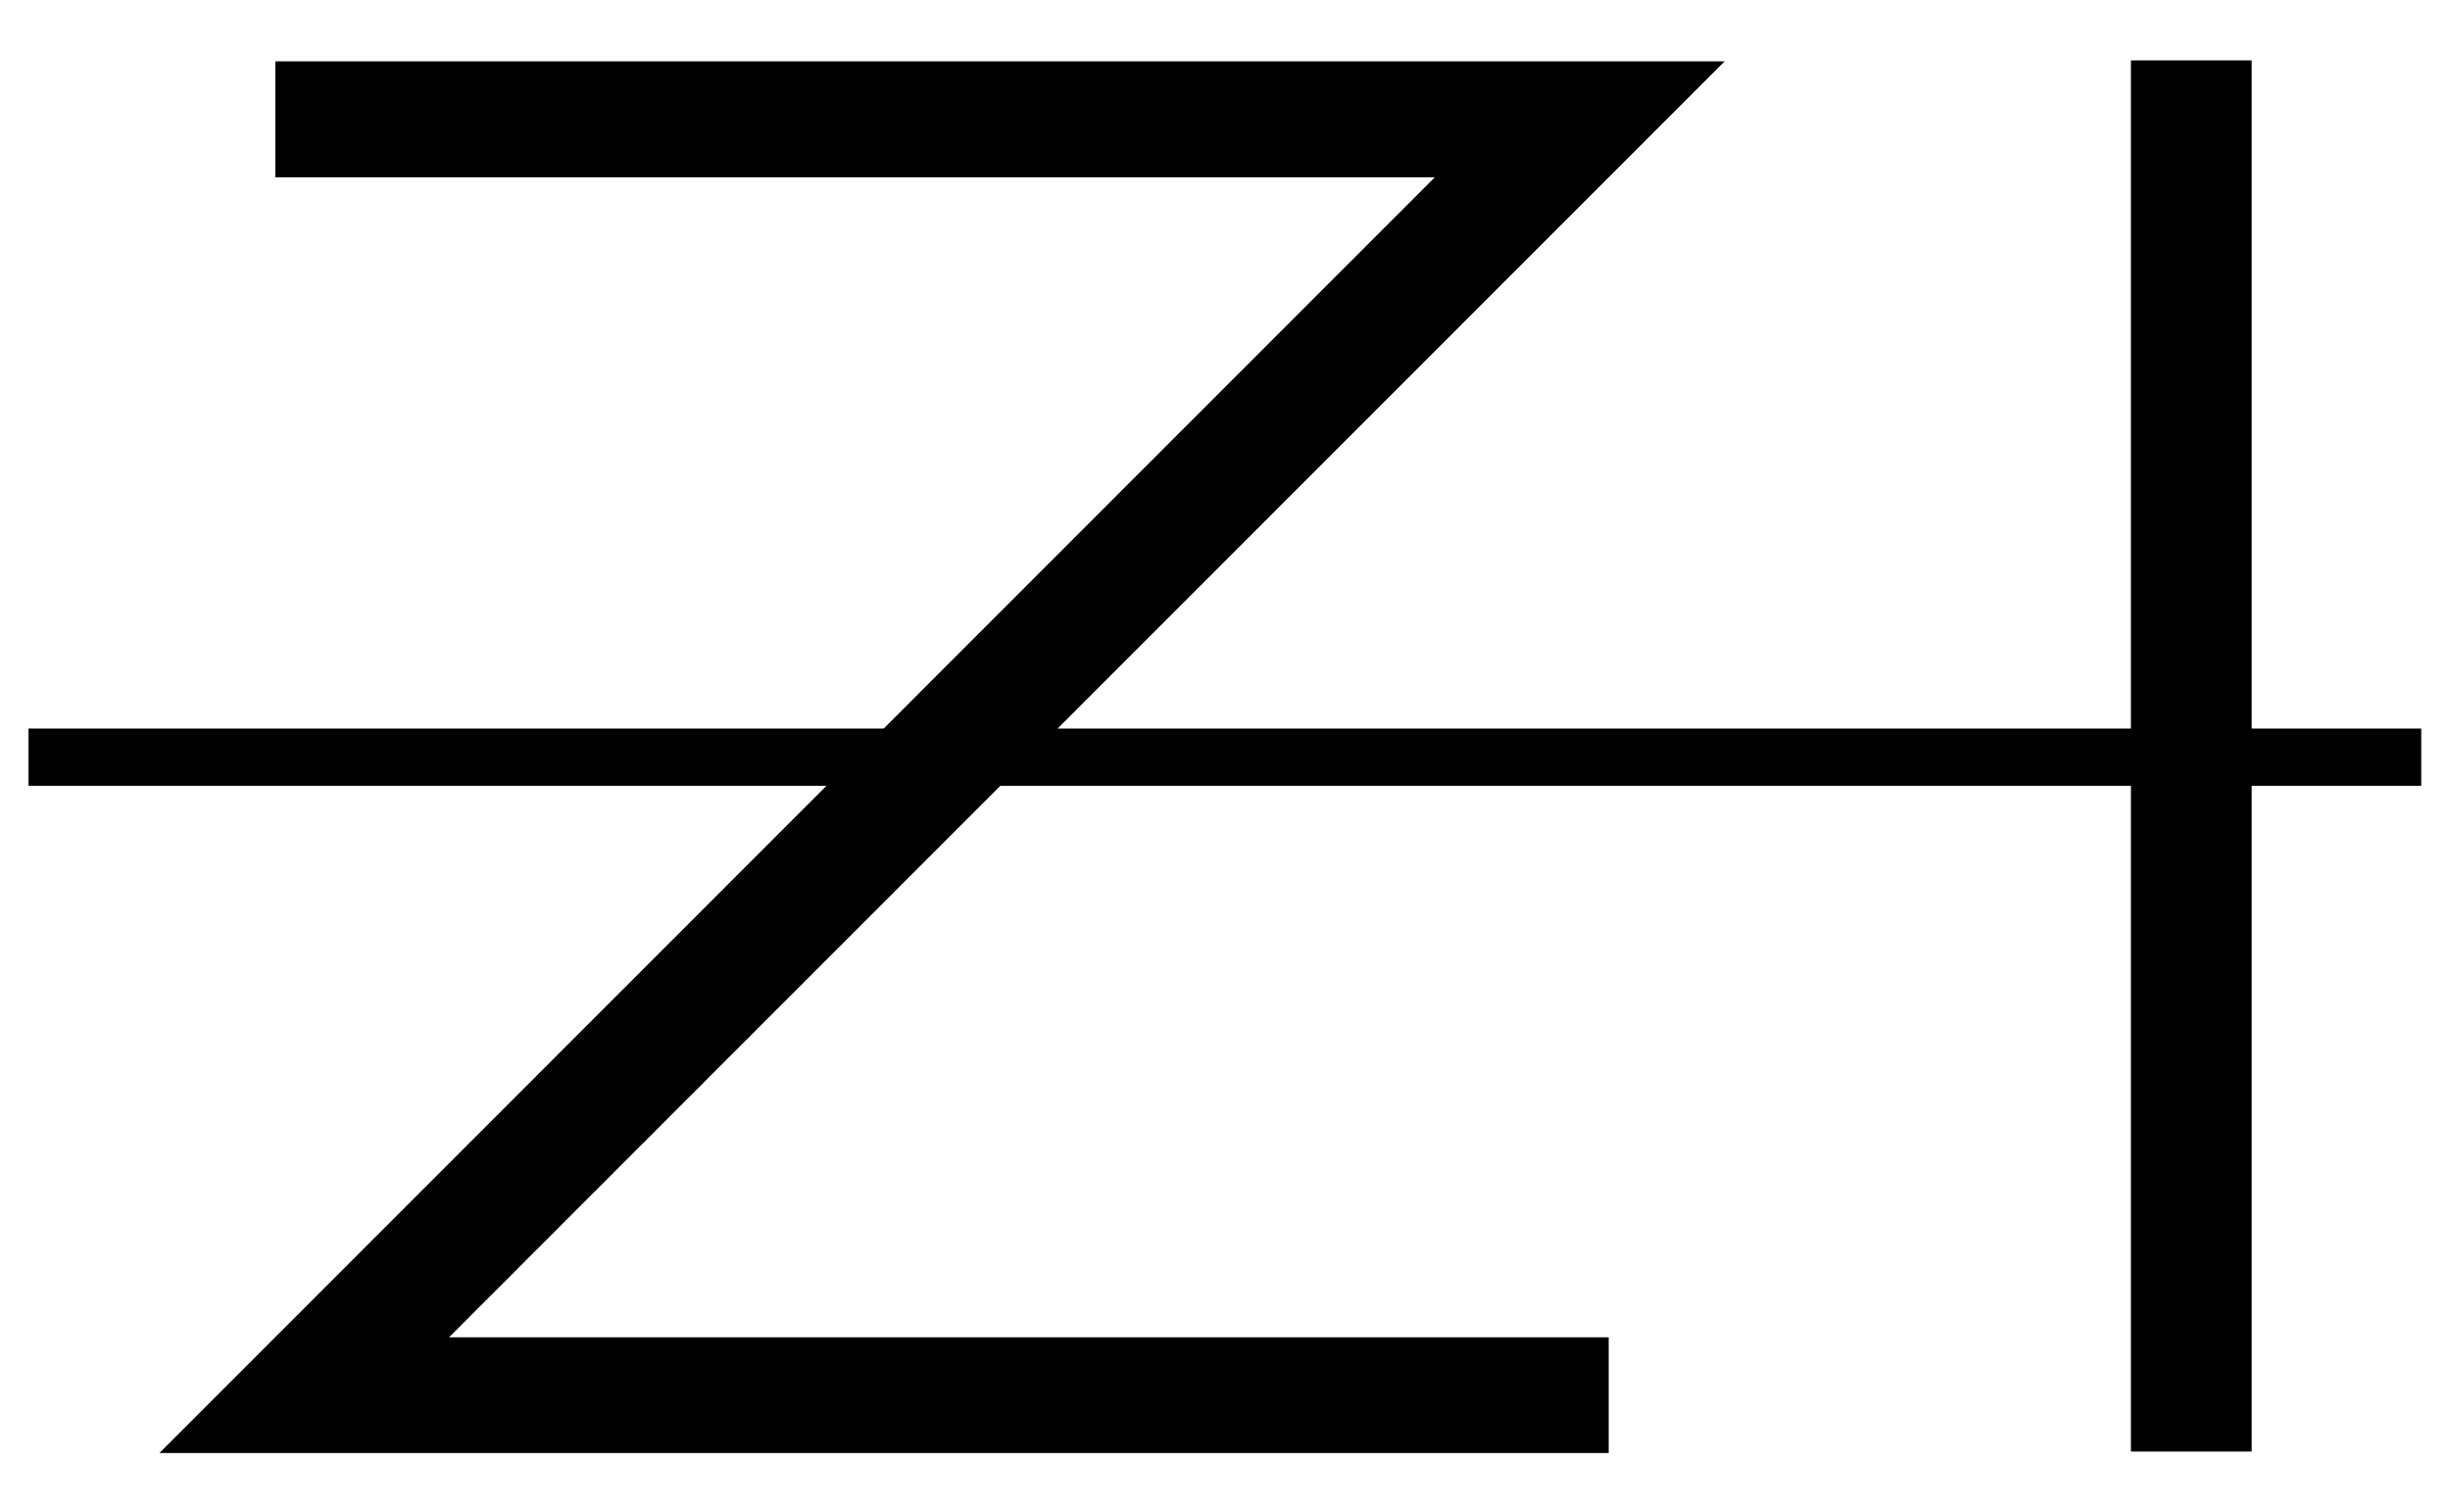 <?xml version="1.0" encoding="UTF-8" standalone="no"?>
<!-- Generator: Adobe Illustrator 16.0.2, SVG Export Plug-In . SVG Version: 6.00 Build 0)  -->

<svg
   xmlns:dc="http://purl.org/dc/elements/1.1/"
   xmlns:cc="http://creativecommons.org/ns#"
   xmlns:rdf="http://www.w3.org/1999/02/22-rdf-syntax-ns#"
   xmlns:svg="http://www.w3.org/2000/svg"
   xmlns="http://www.w3.org/2000/svg"
   xmlns:sodipodi="http://sodipodi.sourceforge.net/DTD/sodipodi-0.dtd"
   xmlns:inkscape="http://www.inkscape.org/namespaces/inkscape"
   version="1.1"
   id="Layer_1"
   x="0px"
   y="0px"
   width="10.143"
   height="6.26"
   viewBox="0 0 10.143 6.26"
   enable-background="new 0 0 113.39 113.39"
   xml:space="preserve"
   inkscape:version="0.48.2 r9819"
   sodipodi:docname="Sähköistys päättyy.svg"><defs
   id="defs13" /><sodipodi:namedview
   pagecolor="#ffffff"
   bordercolor="#666666"
   borderopacity="1"
   objecttolerance="10"
   gridtolerance="10"
   guidetolerance="10"
   inkscape:pageopacity="0"
   inkscape:pageshadow="2"
   inkscape:window-width="640"
   inkscape:window-height="480"
   id="namedview11"
   showgrid="false"
   inkscape:zoom="11.77368"
   inkscape:cx="12.83542"
   inkscape:cy="2.9288715"
   inkscape:window-x="946"
   inkscape:window-y="341"
   inkscape:window-maximized="0"
   inkscape:current-layer="g3"
   fit-margin-top="0"
   fit-margin-left="0"
   fit-margin-right="0"
   fit-margin-bottom="0" />
<g
   id="g3"
   transform="translate(-47.623,-53.562)">
	<line
   stroke-miterlimit="10"
   x1="57.647"
   y1="56.697"
   x2="47.741"
   y2="56.697"
   id="line5"
   style="fill:none;stroke:#000000;stroke-width:0.237;stroke-miterlimit:10" />
	<polyline
   points="48.763,54.296 54.283,54.296 54.043,53.816 48.283,59.578 54.283,59.578 54.283,59.099 48.763,59.099    49.003,59.578 54.763,53.816 48.763,53.816 48.763,54.296  "
   id="polyline7" />
	<line
   stroke-miterlimit="10"
   x1="56.695"
   y1="53.812"
   x2="56.695"
   y2="59.572"
   id="line9"
   style="fill:none;stroke:#000000;stroke-width:0.5;stroke-miterlimit:10" />
</g>
</svg>
